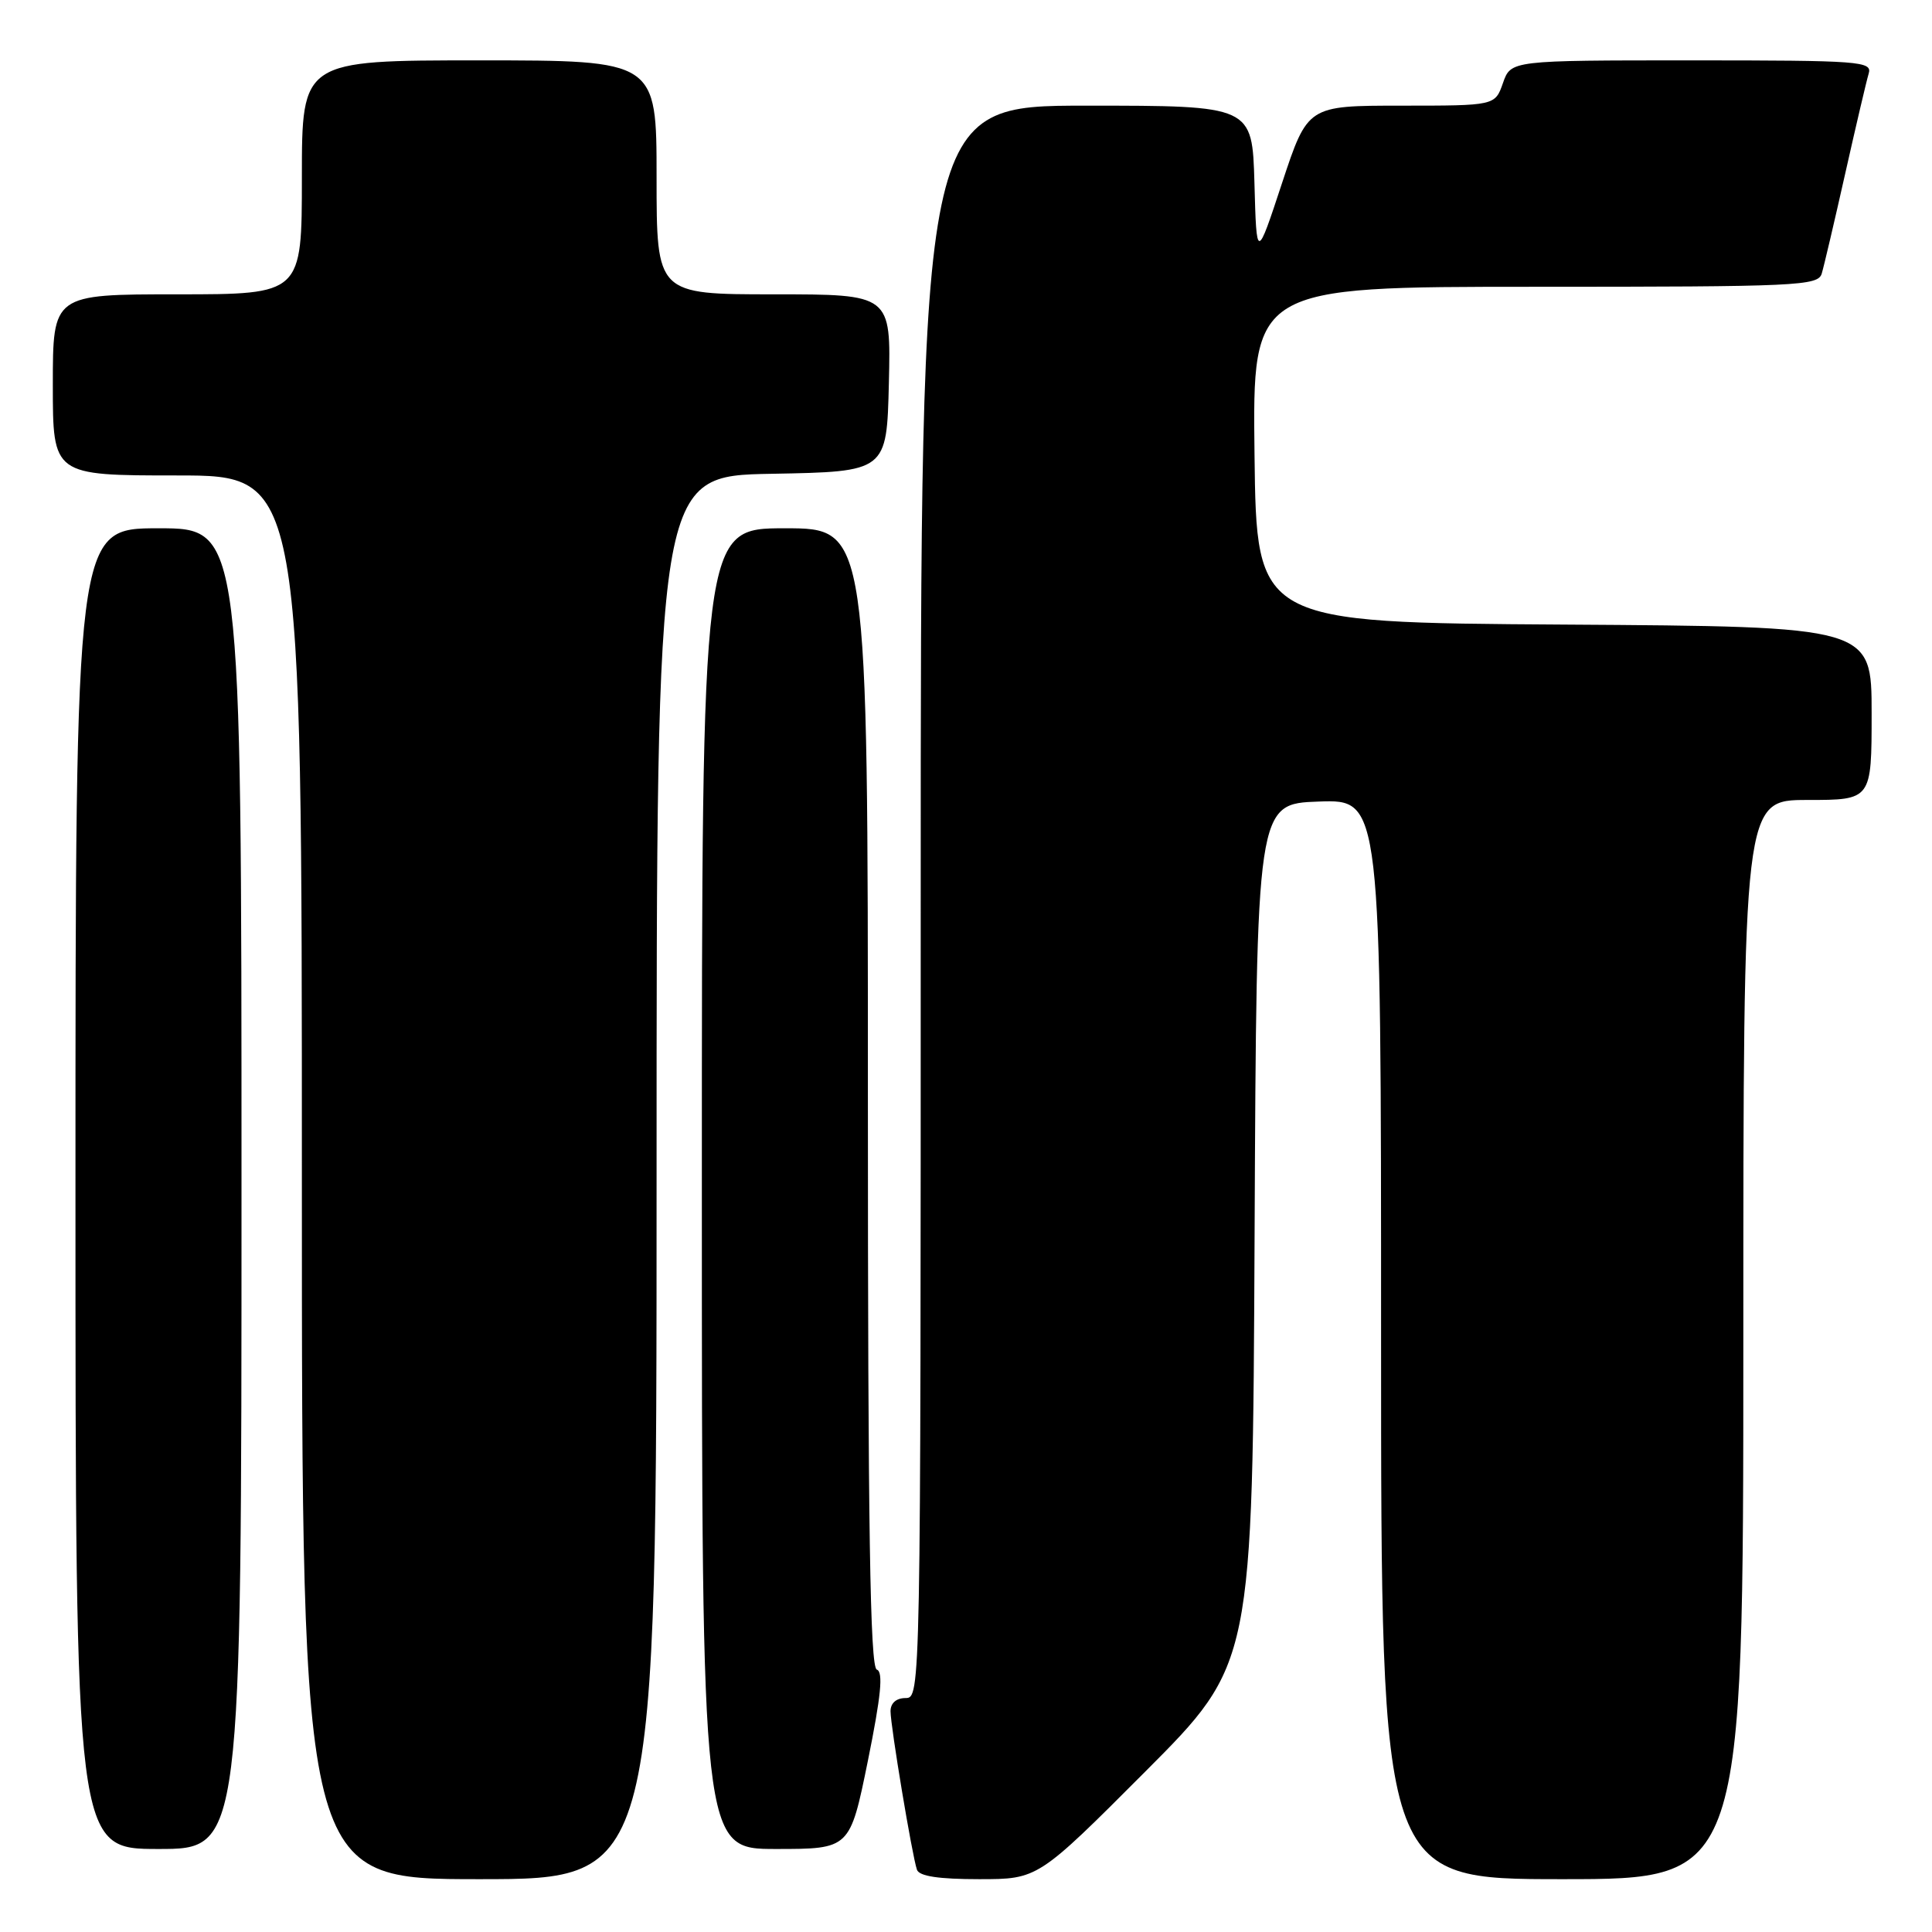 <?xml version="1.0" encoding="UTF-8" standalone="no"?>
<!DOCTYPE svg PUBLIC "-//W3C//DTD SVG 1.1//EN" "http://www.w3.org/Graphics/SVG/1.1/DTD/svg11.dtd" >
<svg xmlns="http://www.w3.org/2000/svg" xmlns:xlink="http://www.w3.org/1999/xlink" version="1.1" viewBox="0 0 256 256">
 <g >
 <path fill="currentColor"
d=" M 87.00 156.03 C 87.00 63.05 87.00 63.05 102.25 62.78 C 117.50 62.50 117.50 62.50 117.78 50.75 C 118.06 39.00 118.06 39.00 102.53 39.00 C 87.00 39.00 87.00 39.00 87.00 23.50 C 87.00 8.00 87.00 8.00 63.50 8.00 C 40.00 8.00 40.00 8.00 40.00 23.50 C 40.00 39.00 40.00 39.00 23.50 39.00 C 7.00 39.00 7.00 39.00 7.00 51.00 C 7.00 63.00 7.00 63.00 23.50 63.00 C 40.00 63.00 40.00 63.00 40.00 156.00 C 40.00 249.00 40.00 249.00 63.50 249.00 C 87.00 249.00 87.00 249.00 87.00 156.03 Z  M 151.75 234.75 C 165.98 220.49 165.98 220.49 166.24 163.50 C 166.50 106.50 166.50 106.50 174.75 106.21 C 183.00 105.92 183.00 105.92 183.00 177.46 C 183.00 249.00 183.00 249.00 207.00 249.00 C 231.00 249.00 231.00 249.00 231.00 177.50 C 231.00 106.00 231.00 106.00 239.50 106.00 C 248.00 106.00 248.00 106.00 248.00 94.51 C 248.00 83.02 248.00 83.02 207.25 82.76 C 166.50 82.50 166.50 82.50 166.23 60.25 C 165.96 38.00 165.96 38.00 203.41 38.00 C 238.22 38.00 240.90 37.88 241.39 36.25 C 241.68 35.29 243.08 29.32 244.50 23.00 C 245.92 16.68 247.32 10.71 247.61 9.75 C 248.10 8.12 246.53 8.00 224.17 8.00 C 200.20 8.00 200.20 8.00 199.15 11.00 C 198.10 14.00 198.10 14.00 185.69 14.00 C 173.27 14.00 173.27 14.00 169.88 24.25 C 166.50 34.50 166.50 34.50 166.22 24.25 C 165.93 14.00 165.93 14.00 143.97 14.00 C 122.00 14.00 122.00 14.00 122.00 119.50 C 122.00 224.33 121.99 225.00 120.00 225.00 C 118.76 225.00 118.00 225.67 118.00 226.75 C 118.01 228.78 120.86 245.89 121.50 247.75 C 121.80 248.61 124.39 249.00 129.73 249.00 C 137.53 249.00 137.53 249.00 151.75 234.75 Z  M 32.00 157.50 C 32.00 70.00 32.00 70.00 21.00 70.00 C 10.00 70.00 10.00 70.00 10.00 157.50 C 10.00 245.00 10.00 245.00 21.00 245.00 C 32.00 245.00 32.00 245.00 32.00 157.50 Z  M 115.00 233.31 C 116.74 224.72 117.06 221.52 116.18 221.23 C 115.29 220.93 115.00 202.65 115.00 145.42 C 115.00 70.00 115.00 70.00 104.00 70.00 C 93.00 70.00 93.00 70.00 93.00 157.50 C 93.00 245.00 93.00 245.00 102.81 245.00 C 112.62 245.00 112.62 245.00 115.00 233.31 Z "/>
</g>
</svg>